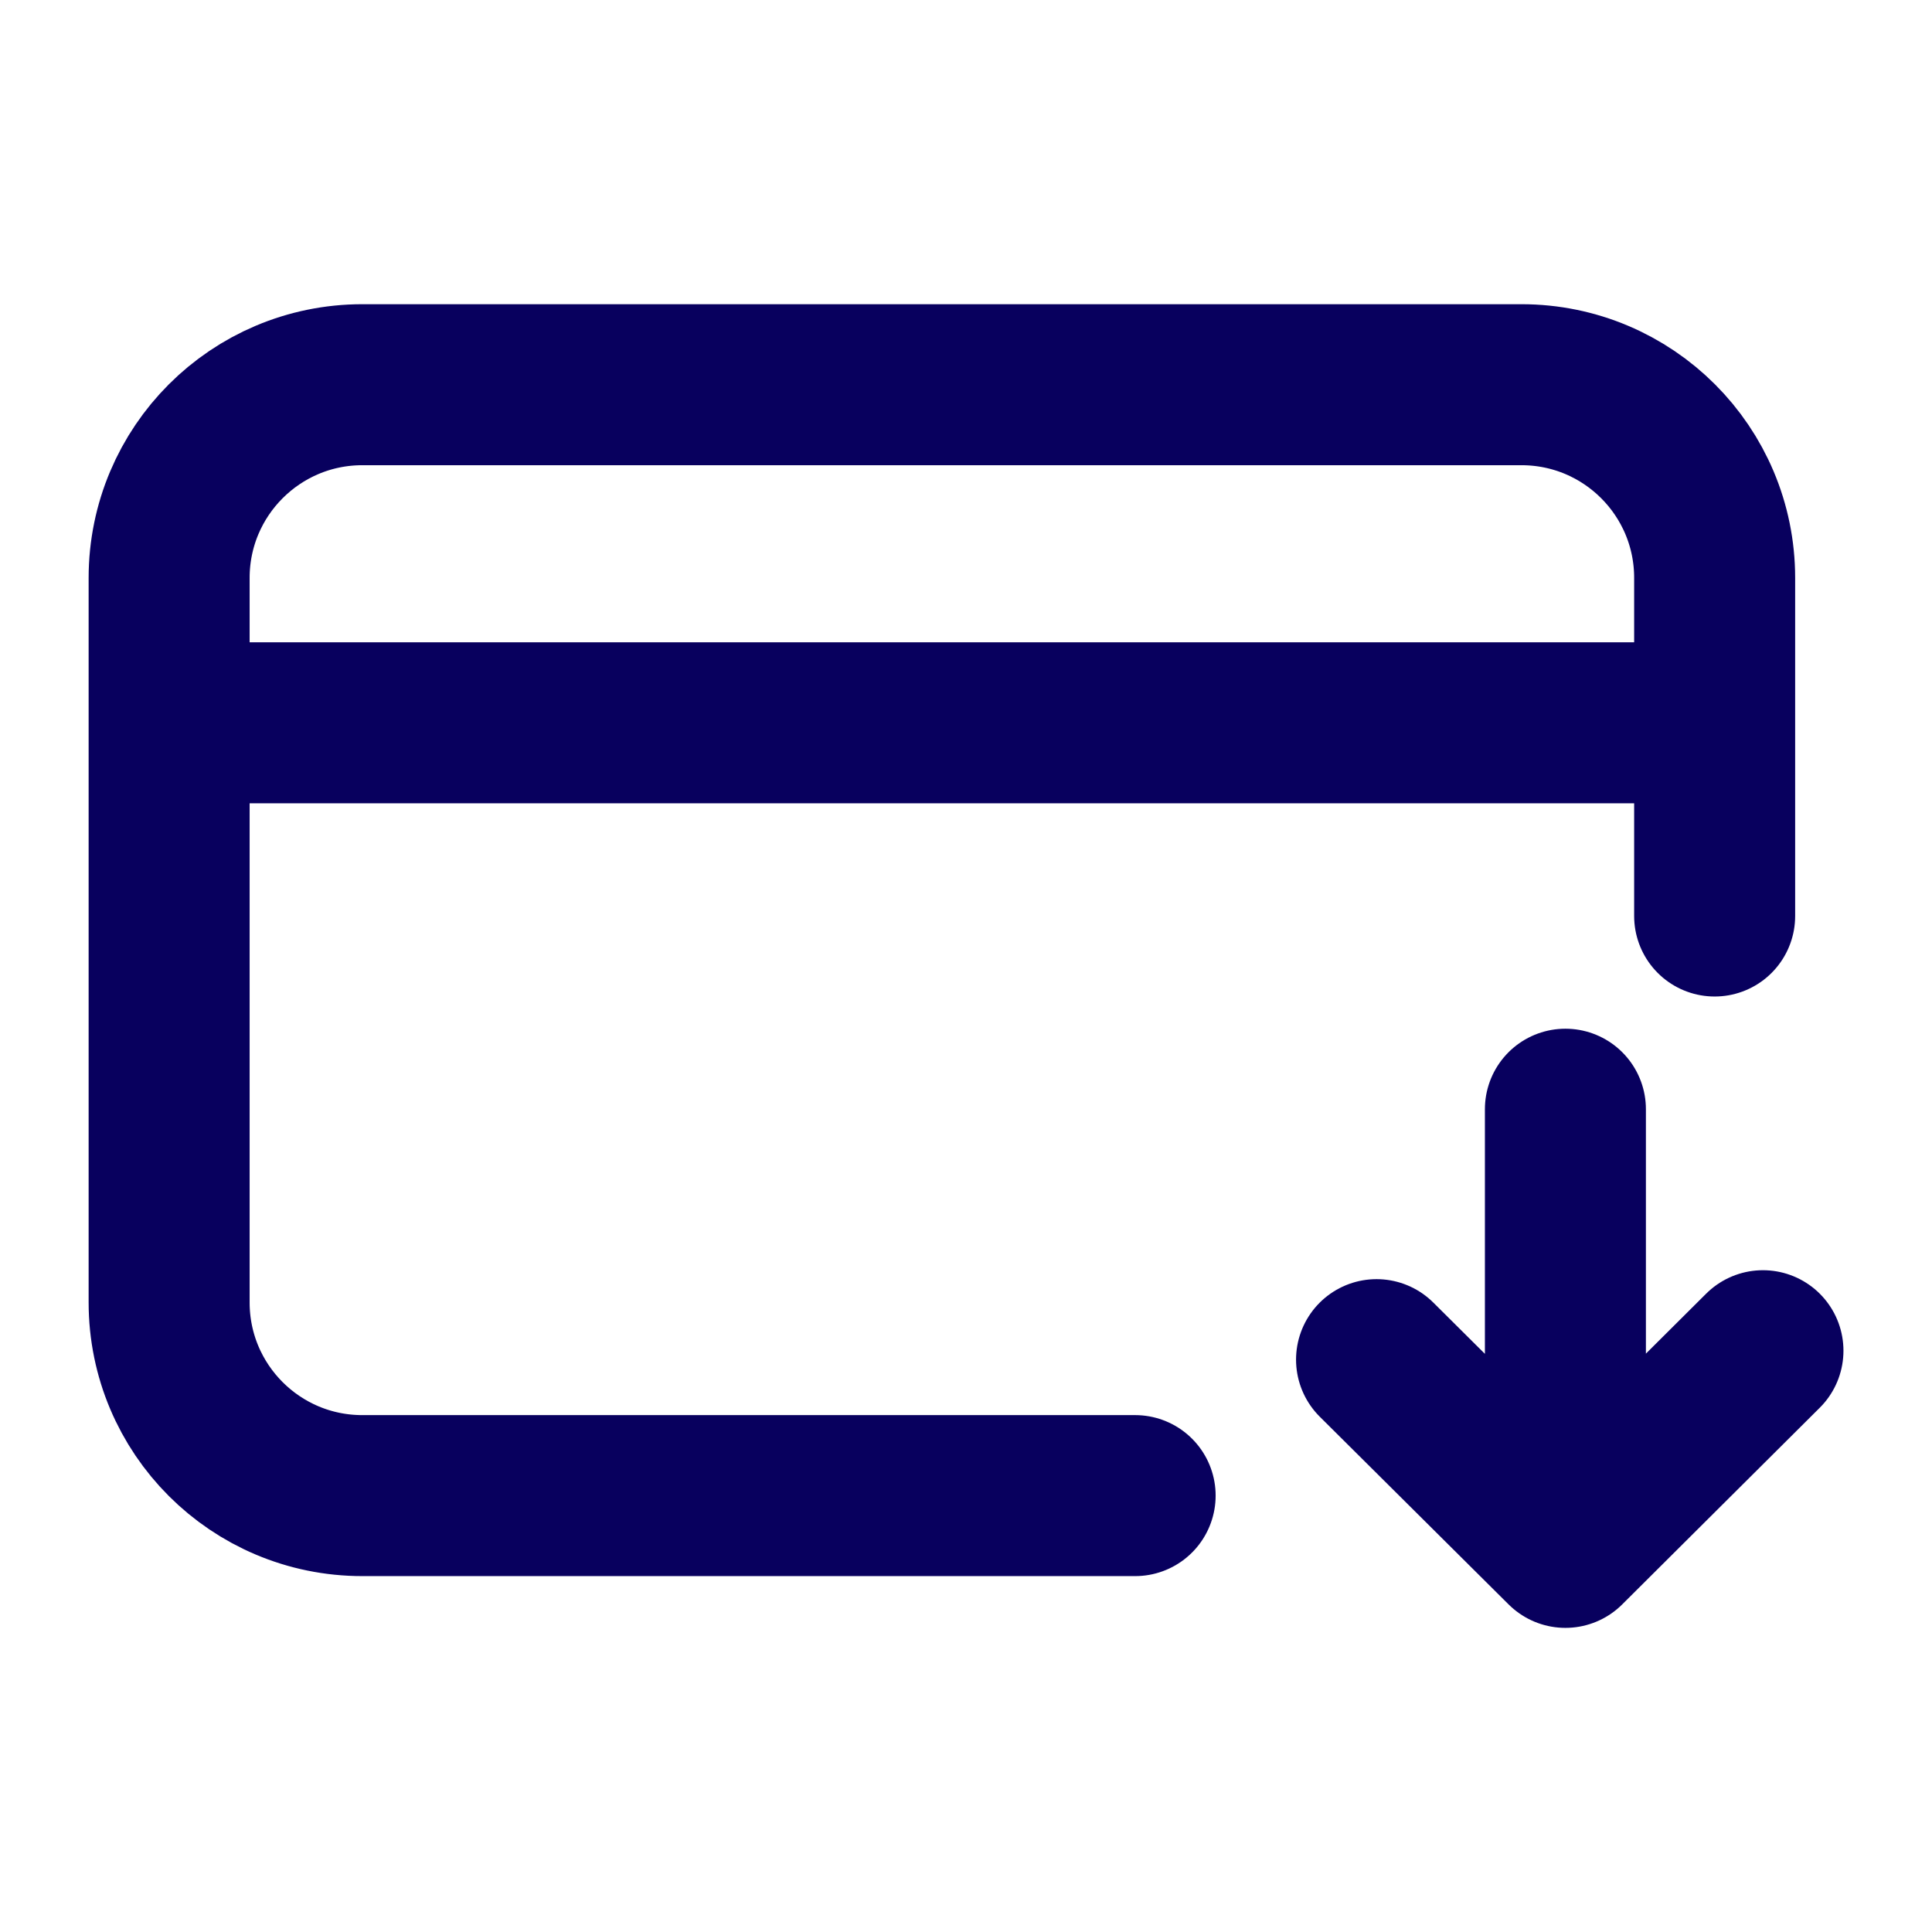 <svg width="24" height="24" viewBox="0 0 24 24" fill="none" xmlns="http://www.w3.org/2000/svg">
<g id="24px / Card-down">
<path id="Icon" d="M14.101 18.579H4.501C3.175 18.579 2.101 17.505 2.101 16.179L2.101 7.179C2.101 5.854 3.175 4.779 4.501 4.779H18.9C20.226 4.779 21.3 5.853 21.3 7.179L21.3 11.379M2.7 8.979H20.7M21.9 16.779L19.446 19.222M19.446 19.222L17.1 16.89M19.446 19.222L19.446 13.779" stroke="#08005E" stroke-width="2" stroke-linecap="round" stroke-linejoin="round"/>
</g>
</svg>
